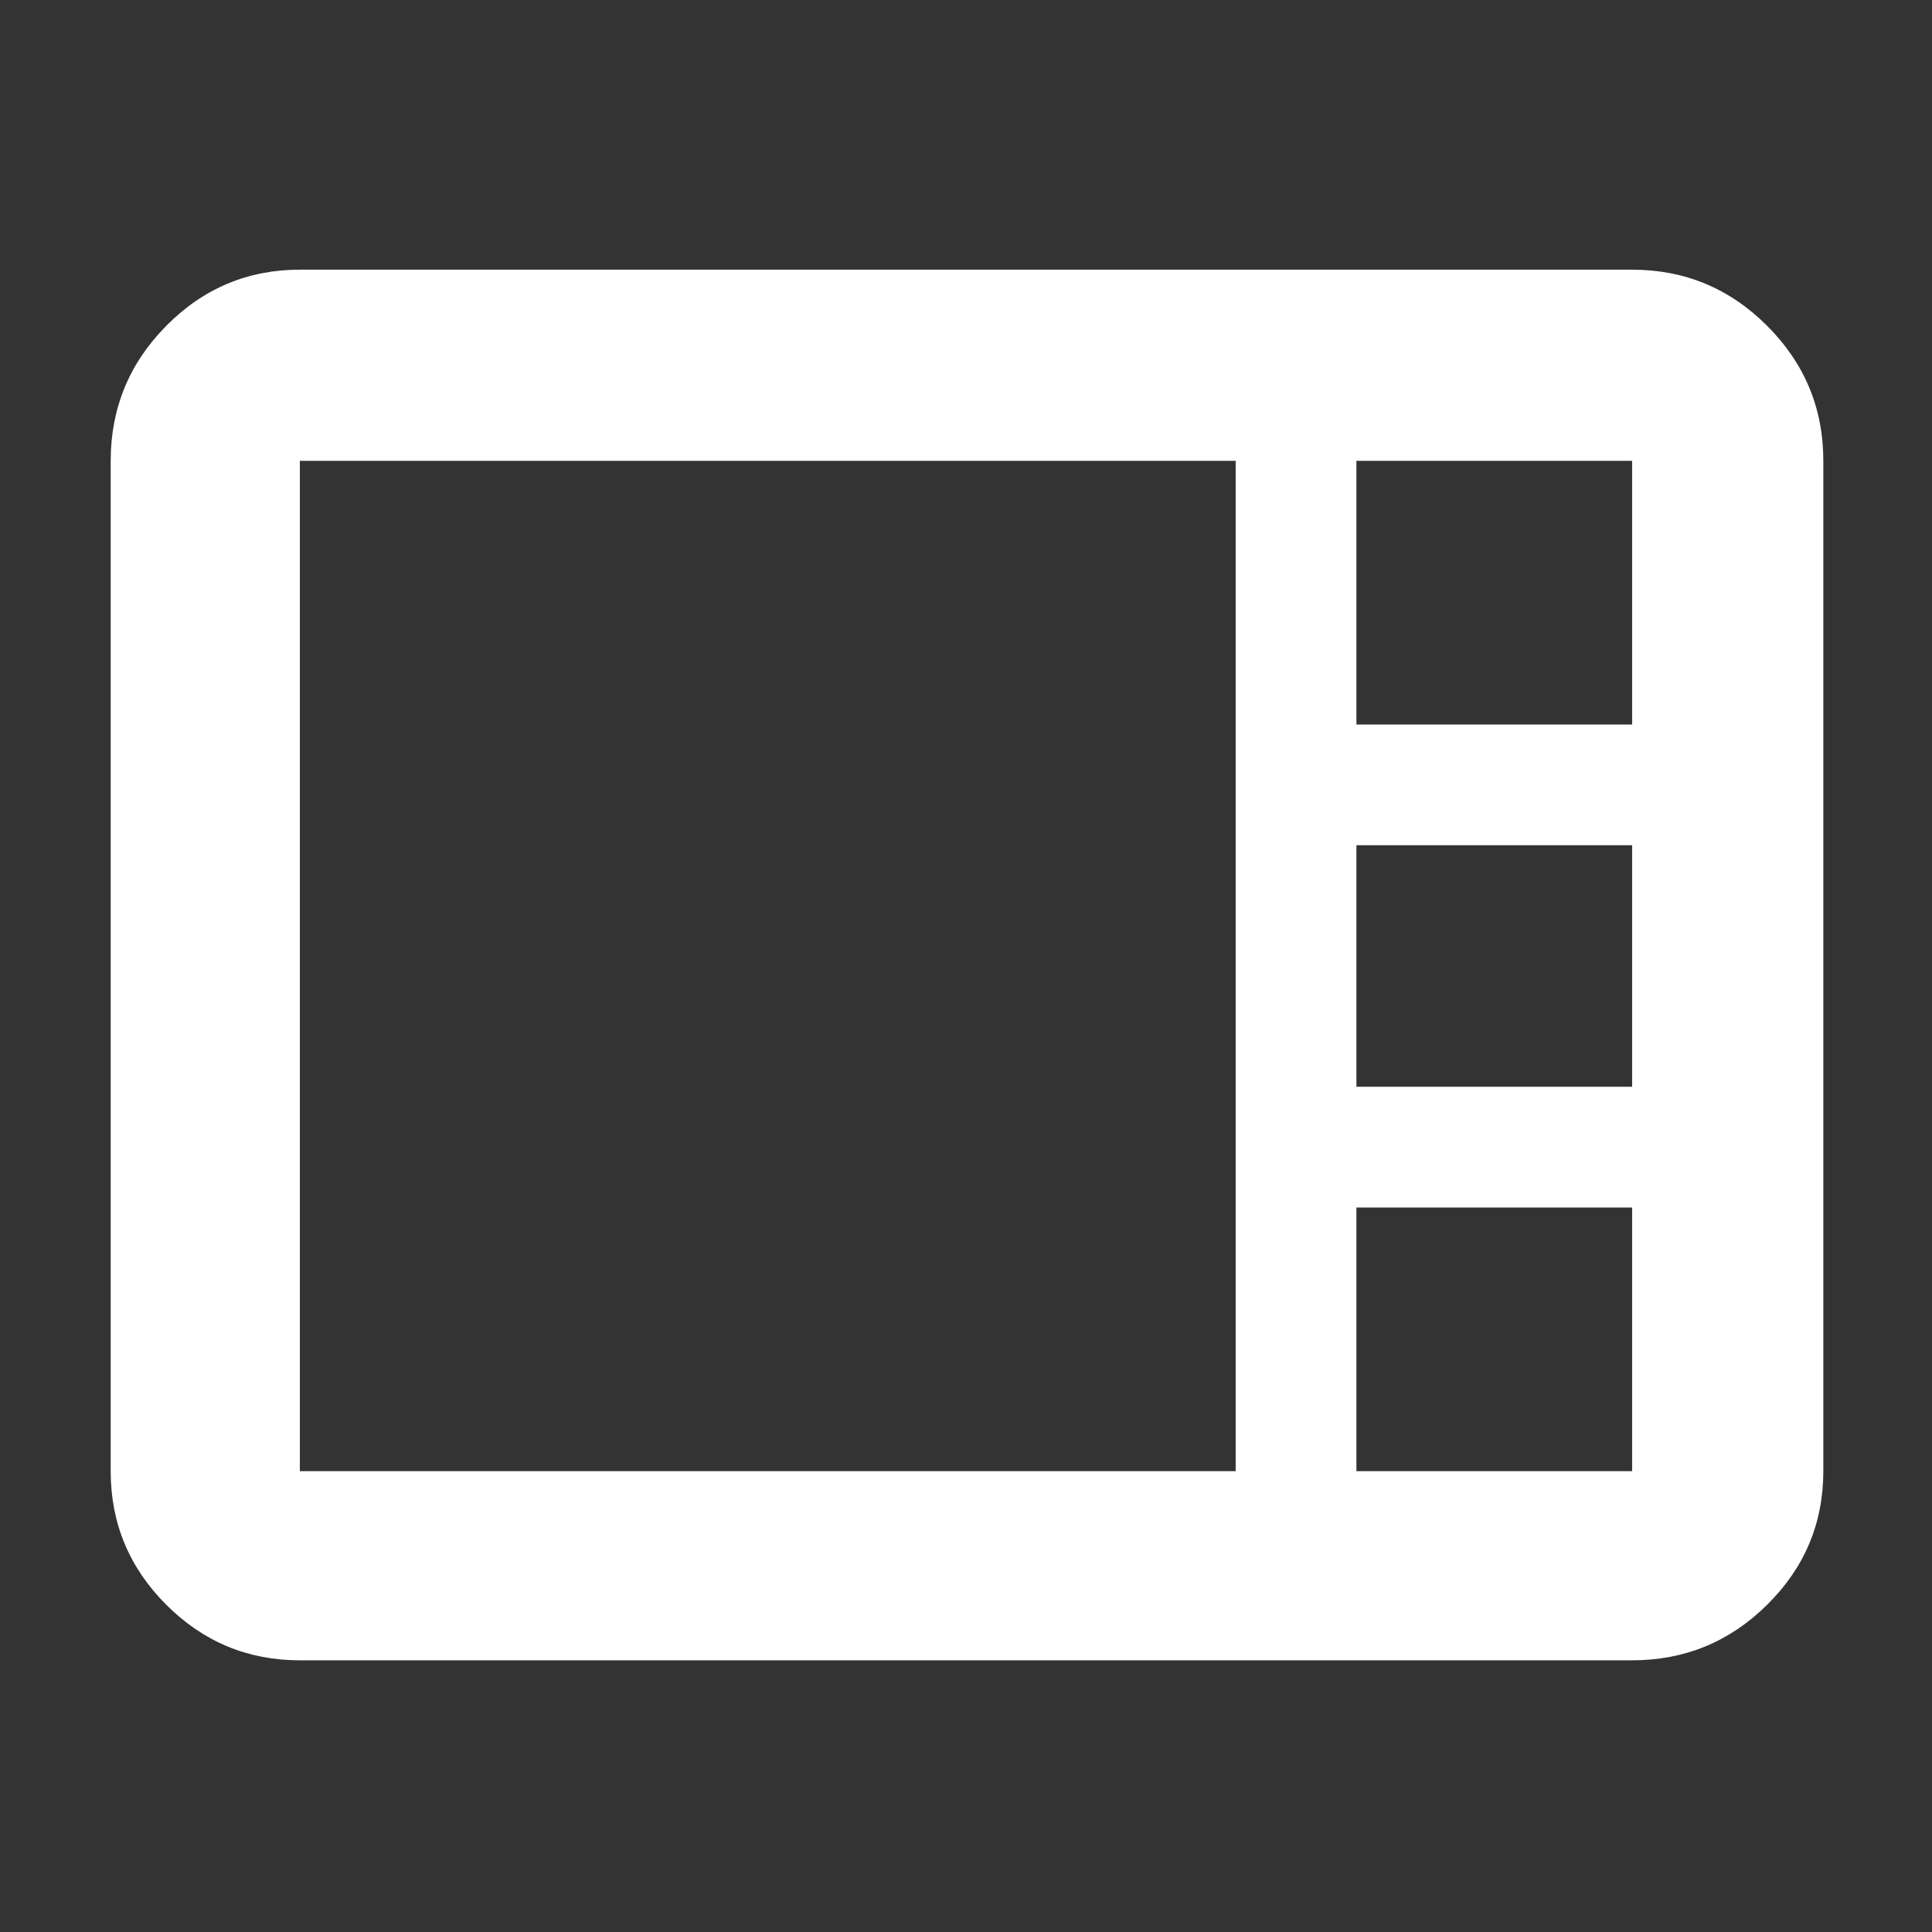 <svg xmlns="http://www.w3.org/2000/svg" height="48" viewBox="0 -960 960 960" width="48"><rect x="0" y="-960" width="960" height="960" fill="#333333" stroke="none"/><path fill="rgb(255, 255, 255)" d="M149-135q-38.78 0-66.39-27.61T55-229v-502q0-39.19 27.61-67.09Q110.22-826 149-826h662q39.19 0 67.09 27.91Q906-770.19 906-731v502q0 38.78-27.91 66.39Q850.19-135 811-135H149Zm525-465h137v-131H674v131Zm0 180h137v-120H674v120ZM149-229h465v-502H149v502Zm525 0h137v-131H674v131Z"/></svg>